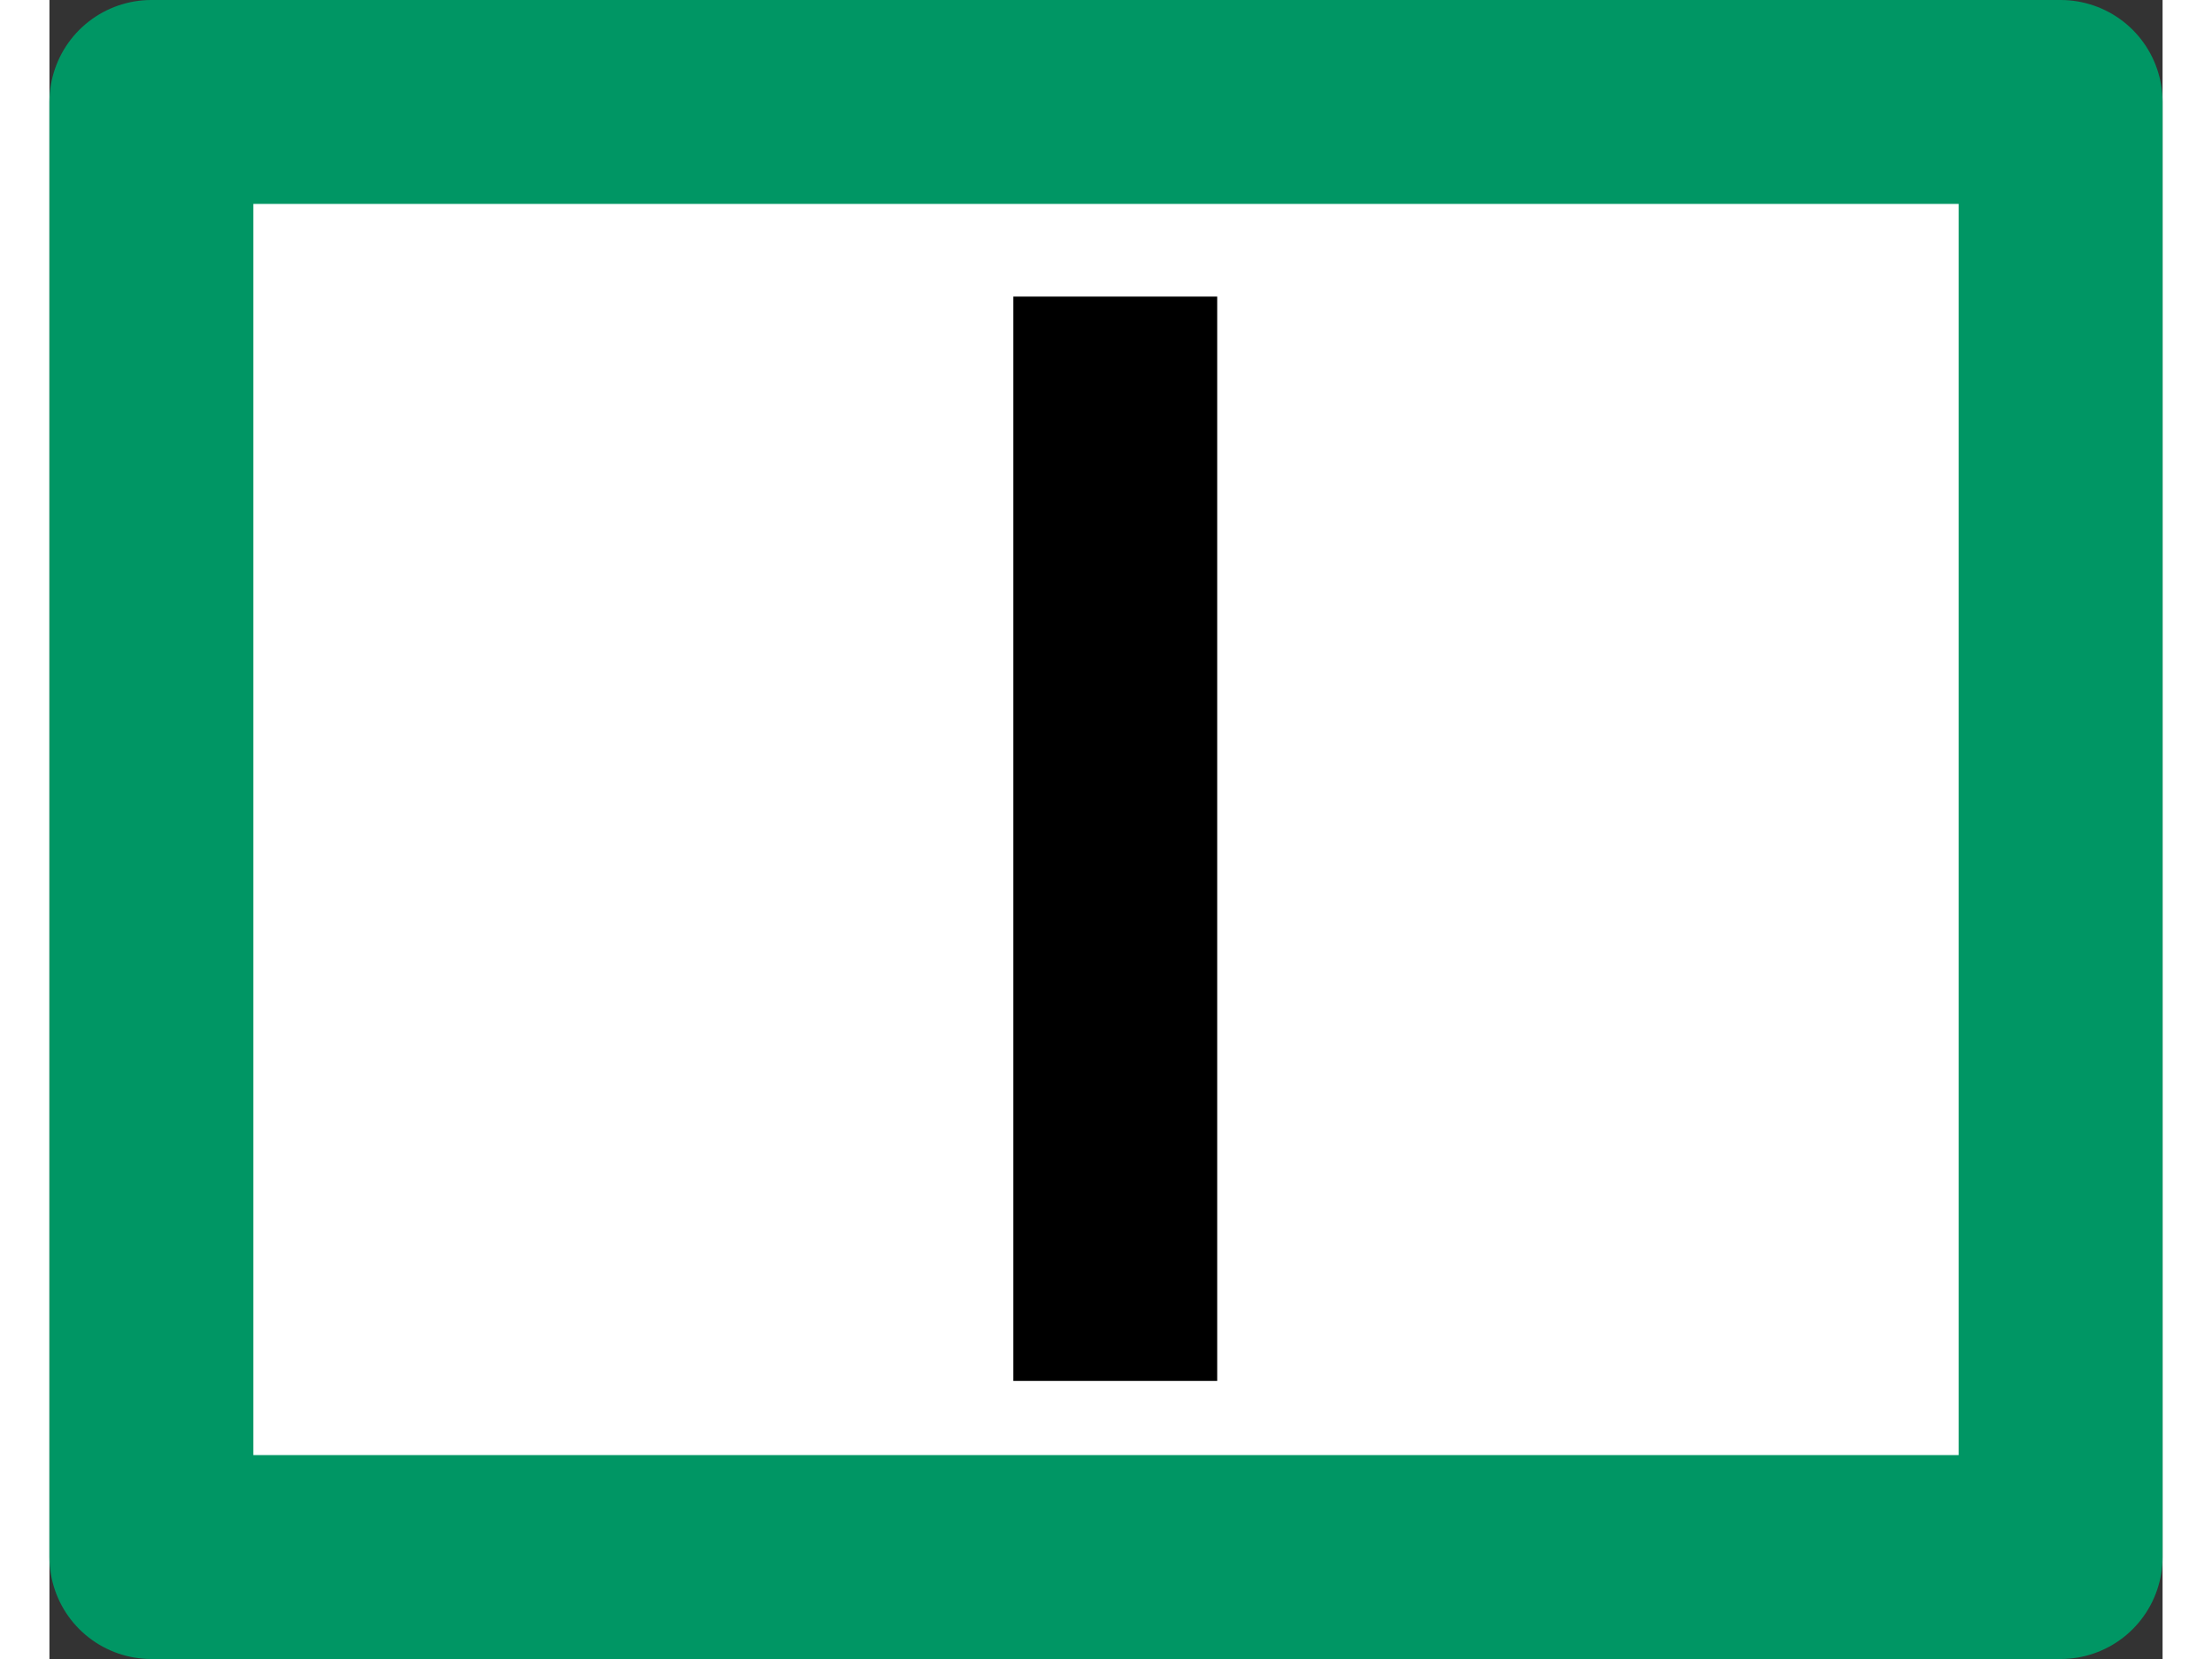 ﻿<?xml version="1.0" encoding="utf-8"?>
<!DOCTYPE svg PUBLIC "-//W3C//DTD SVG 1.1//EN" "http://www.w3.org/Graphics/SVG/1.1/DTD/svg11.dtd">
<svg xmlns="http://www.w3.org/2000/svg" xmlns:xlink="http://www.w3.org/1999/xlink" version="1.1" baseProfile="full" width="32" height="24" viewBox="0 0 57.00 44.75" enable-background="new 0 0 57.00 44.75" xml:space="preserve">
	<rect x="0" y="0" width="57.00" height="44.75" fill="#333333" stroke="none"/>
	<rect x="2.75" y="2.75" fill="#FFFFFF" fill-opacity="1" stroke-width="5.5" stroke-linejoin="round" stroke="#009664" stroke-opacity="1" width="51.5" height="39.25"/>
	<line fill="none" stroke-width="5.5" stroke-linejoin="round" stroke="#000000" stroke-opacity="1" x1="28.75" y1="8" x2="28.75" y2="37.25"/>
</svg>
